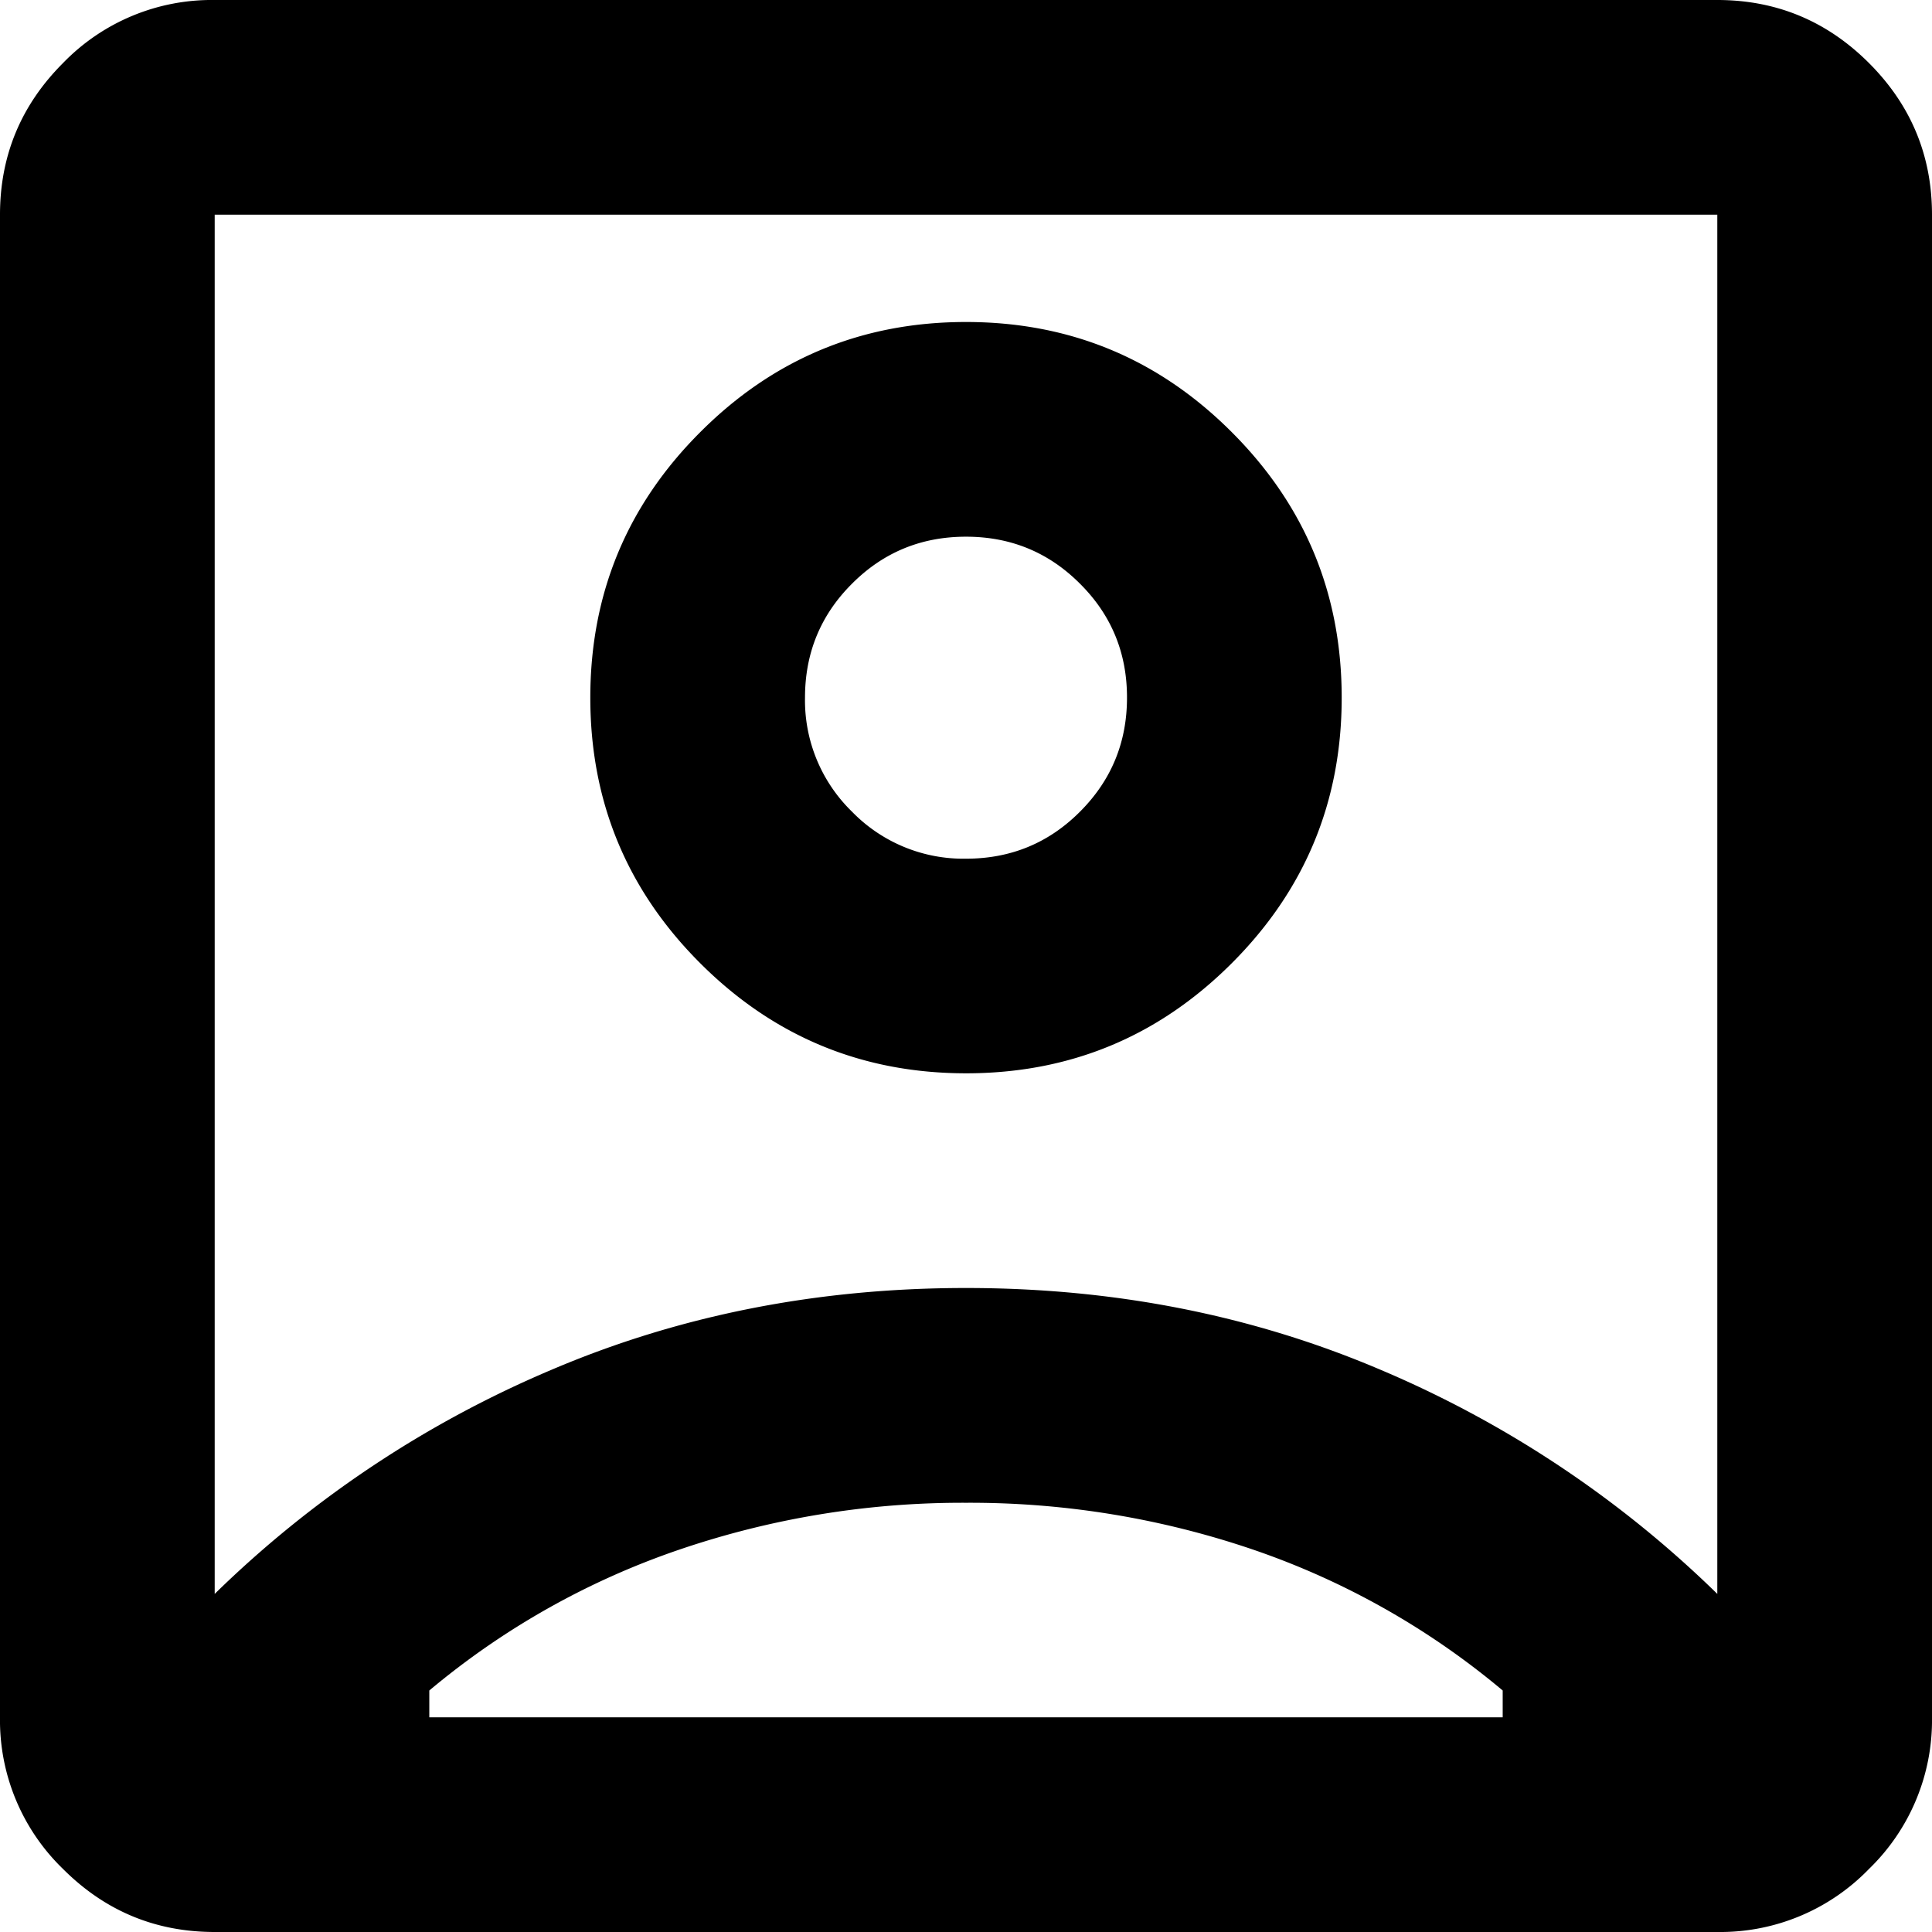 <svg xmlns="http://www.w3.org/2000/svg" width="24" height="24" fill="none"><path fill="#000" d="M2.667 19.8a13.5 13.5 0 0 1 4.184-2.784Q9.234 16 12 16t5.15 1.016a13.5 13.5 0 0 1 4.183 2.784V2.667H2.667ZM12 13.333q1.933 0 3.3-1.366t1.367-3.3q0-1.935-1.367-3.3Q13.934 4 12 4T8.7 5.367q-1.367 1.365-1.367 3.3t1.367 3.3 3.3 1.366M2.667 24q-1.101 0-1.884-.783A2.57 2.57 0 0 1 0 21.333V2.667Q0 1.566.783.783A2.57 2.57 0 0 1 2.667 0h18.666q1.101 0 1.884.783T24 2.667v18.666a2.57 2.57 0 0 1-.783 1.884 2.57 2.57 0 0 1-1.884.783Zm2.666-2.667h13.334V21a9.7 9.7 0 0 0-3.1-1.75A10.9 10.9 0 0 0 12 18.668a10.9 10.9 0 0 0-3.567.584A9.7 9.7 0 0 0 5.333 21ZM12 10.667a1.93 1.93 0 0 1-1.416-.584A1.93 1.93 0 0 1 10 8.667q0-.834.584-1.416.582-.584 1.416-.584t1.416.584q.585.582.584 1.416 0 .832-.584 1.416-.582.584-1.416.584"/></svg>